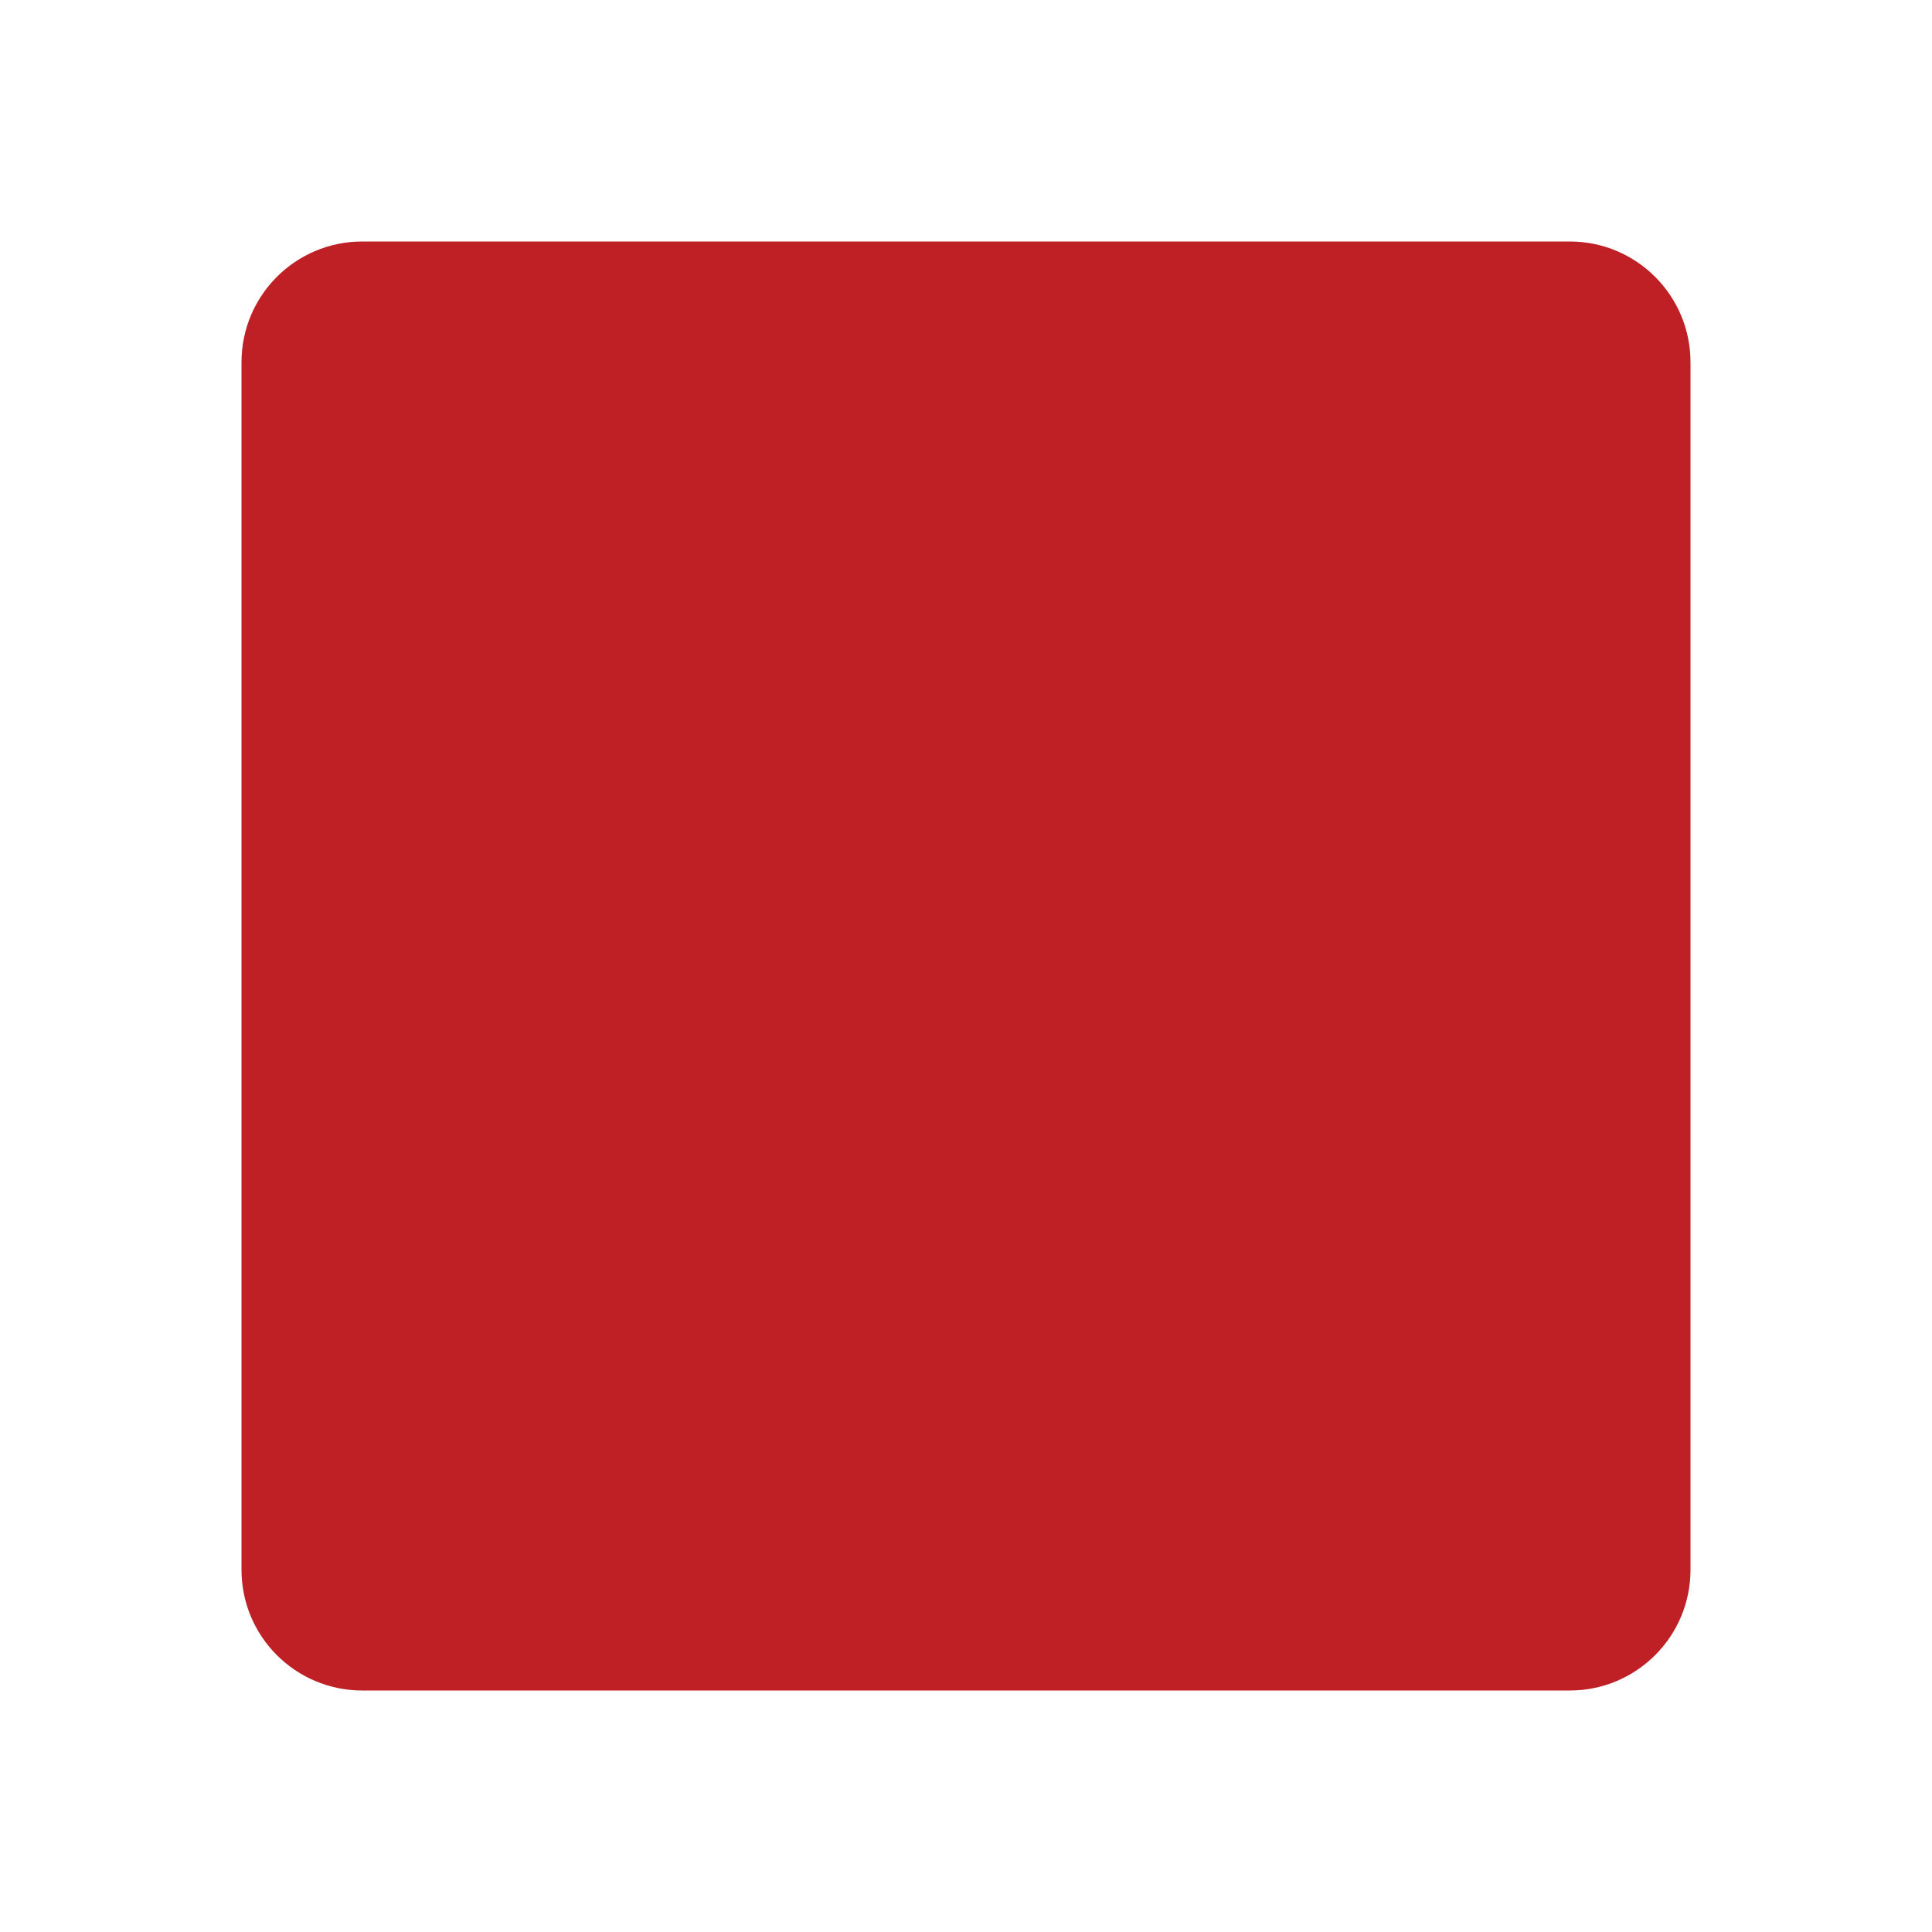 <?xml version="1.0" encoding="utf-8"?>
<!-- Generator: Adobe Illustrator 28.2.0, SVG Export Plug-In . SVG Version: 6.00 Build 0)  -->
<svg version="1.1" id="Layer_1" xmlns="http://www.w3.org/2000/svg" xmlns:xlink="http://www.w3.org/1999/xlink" x="0px" y="0px"
	 viewBox="0 0 64 64" style="enable-background:new 0 0 64 64;" xml:space="preserve">
<style type="text/css">
	.st0{fill:#BF2026;}
</style>
<path class="st0" d="M52,56H12c-2.21,0-4-1.79-4-4V12c0-2.21,1.79-4,4-4h40c2.21,0,4,1.79,4,4v40C56,54.21,54.21,56,52,56z"/>
</svg>
